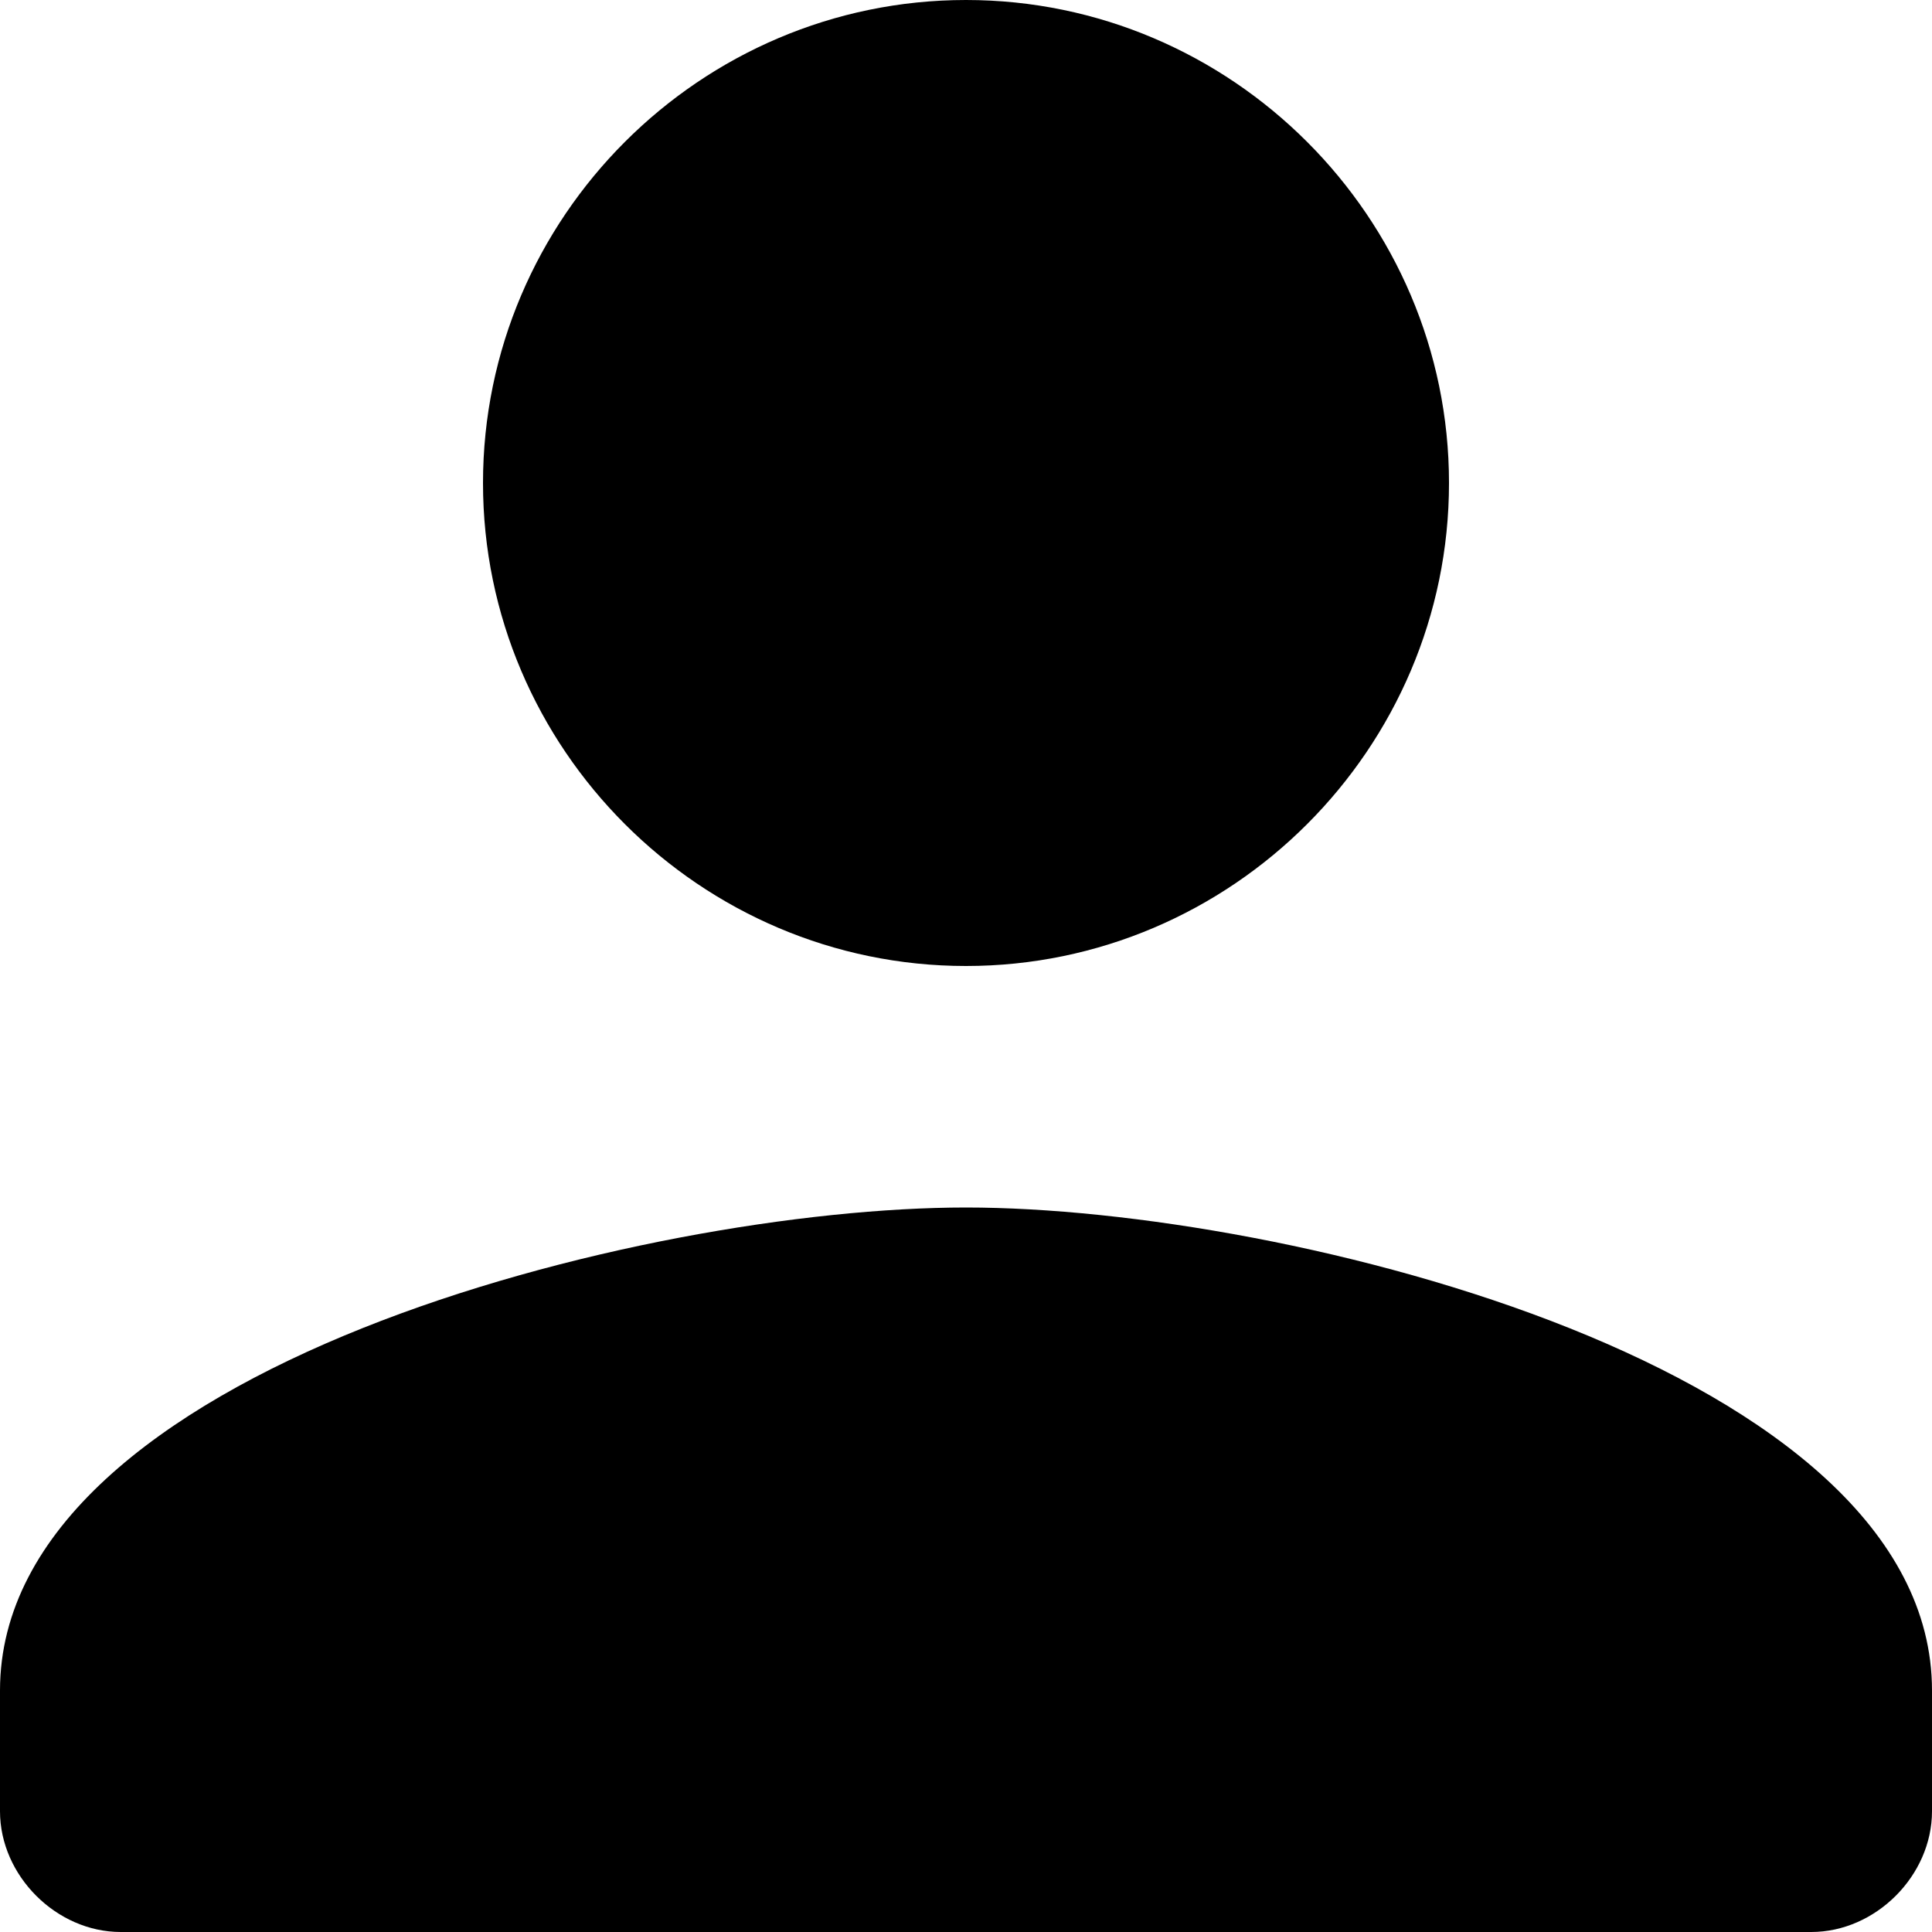 <?xml version="1.0" encoding="utf-8"?>
<!-- Generator: Adobe Illustrator 25.3.1, SVG Export Plug-In . SVG Version: 6.00 Build 0)  -->
<svg version="1.1" id="Icons" xmlns="http://www.w3.org/2000/svg" xmlns:xlink="http://www.w3.org/1999/xlink" x="0px" y="0px"
	 viewBox="0 0 24 24" style="enable-background:new 0 0 24 24;" xml:space="preserve">
<path id="user_profile" d="M12,12c3.3,0,6-2.7,6-6s-2.7-6-6-6S6,2.7,6,6S8.7,12,12,12z M12,15c-4,0-12,2-12,6v1.5
	C0,23.3,0.7,24,1.5,24h21c0.8,0,1.5-0.7,1.5-1.5V21C24,17,16,15,12,15z"/>
</svg>
